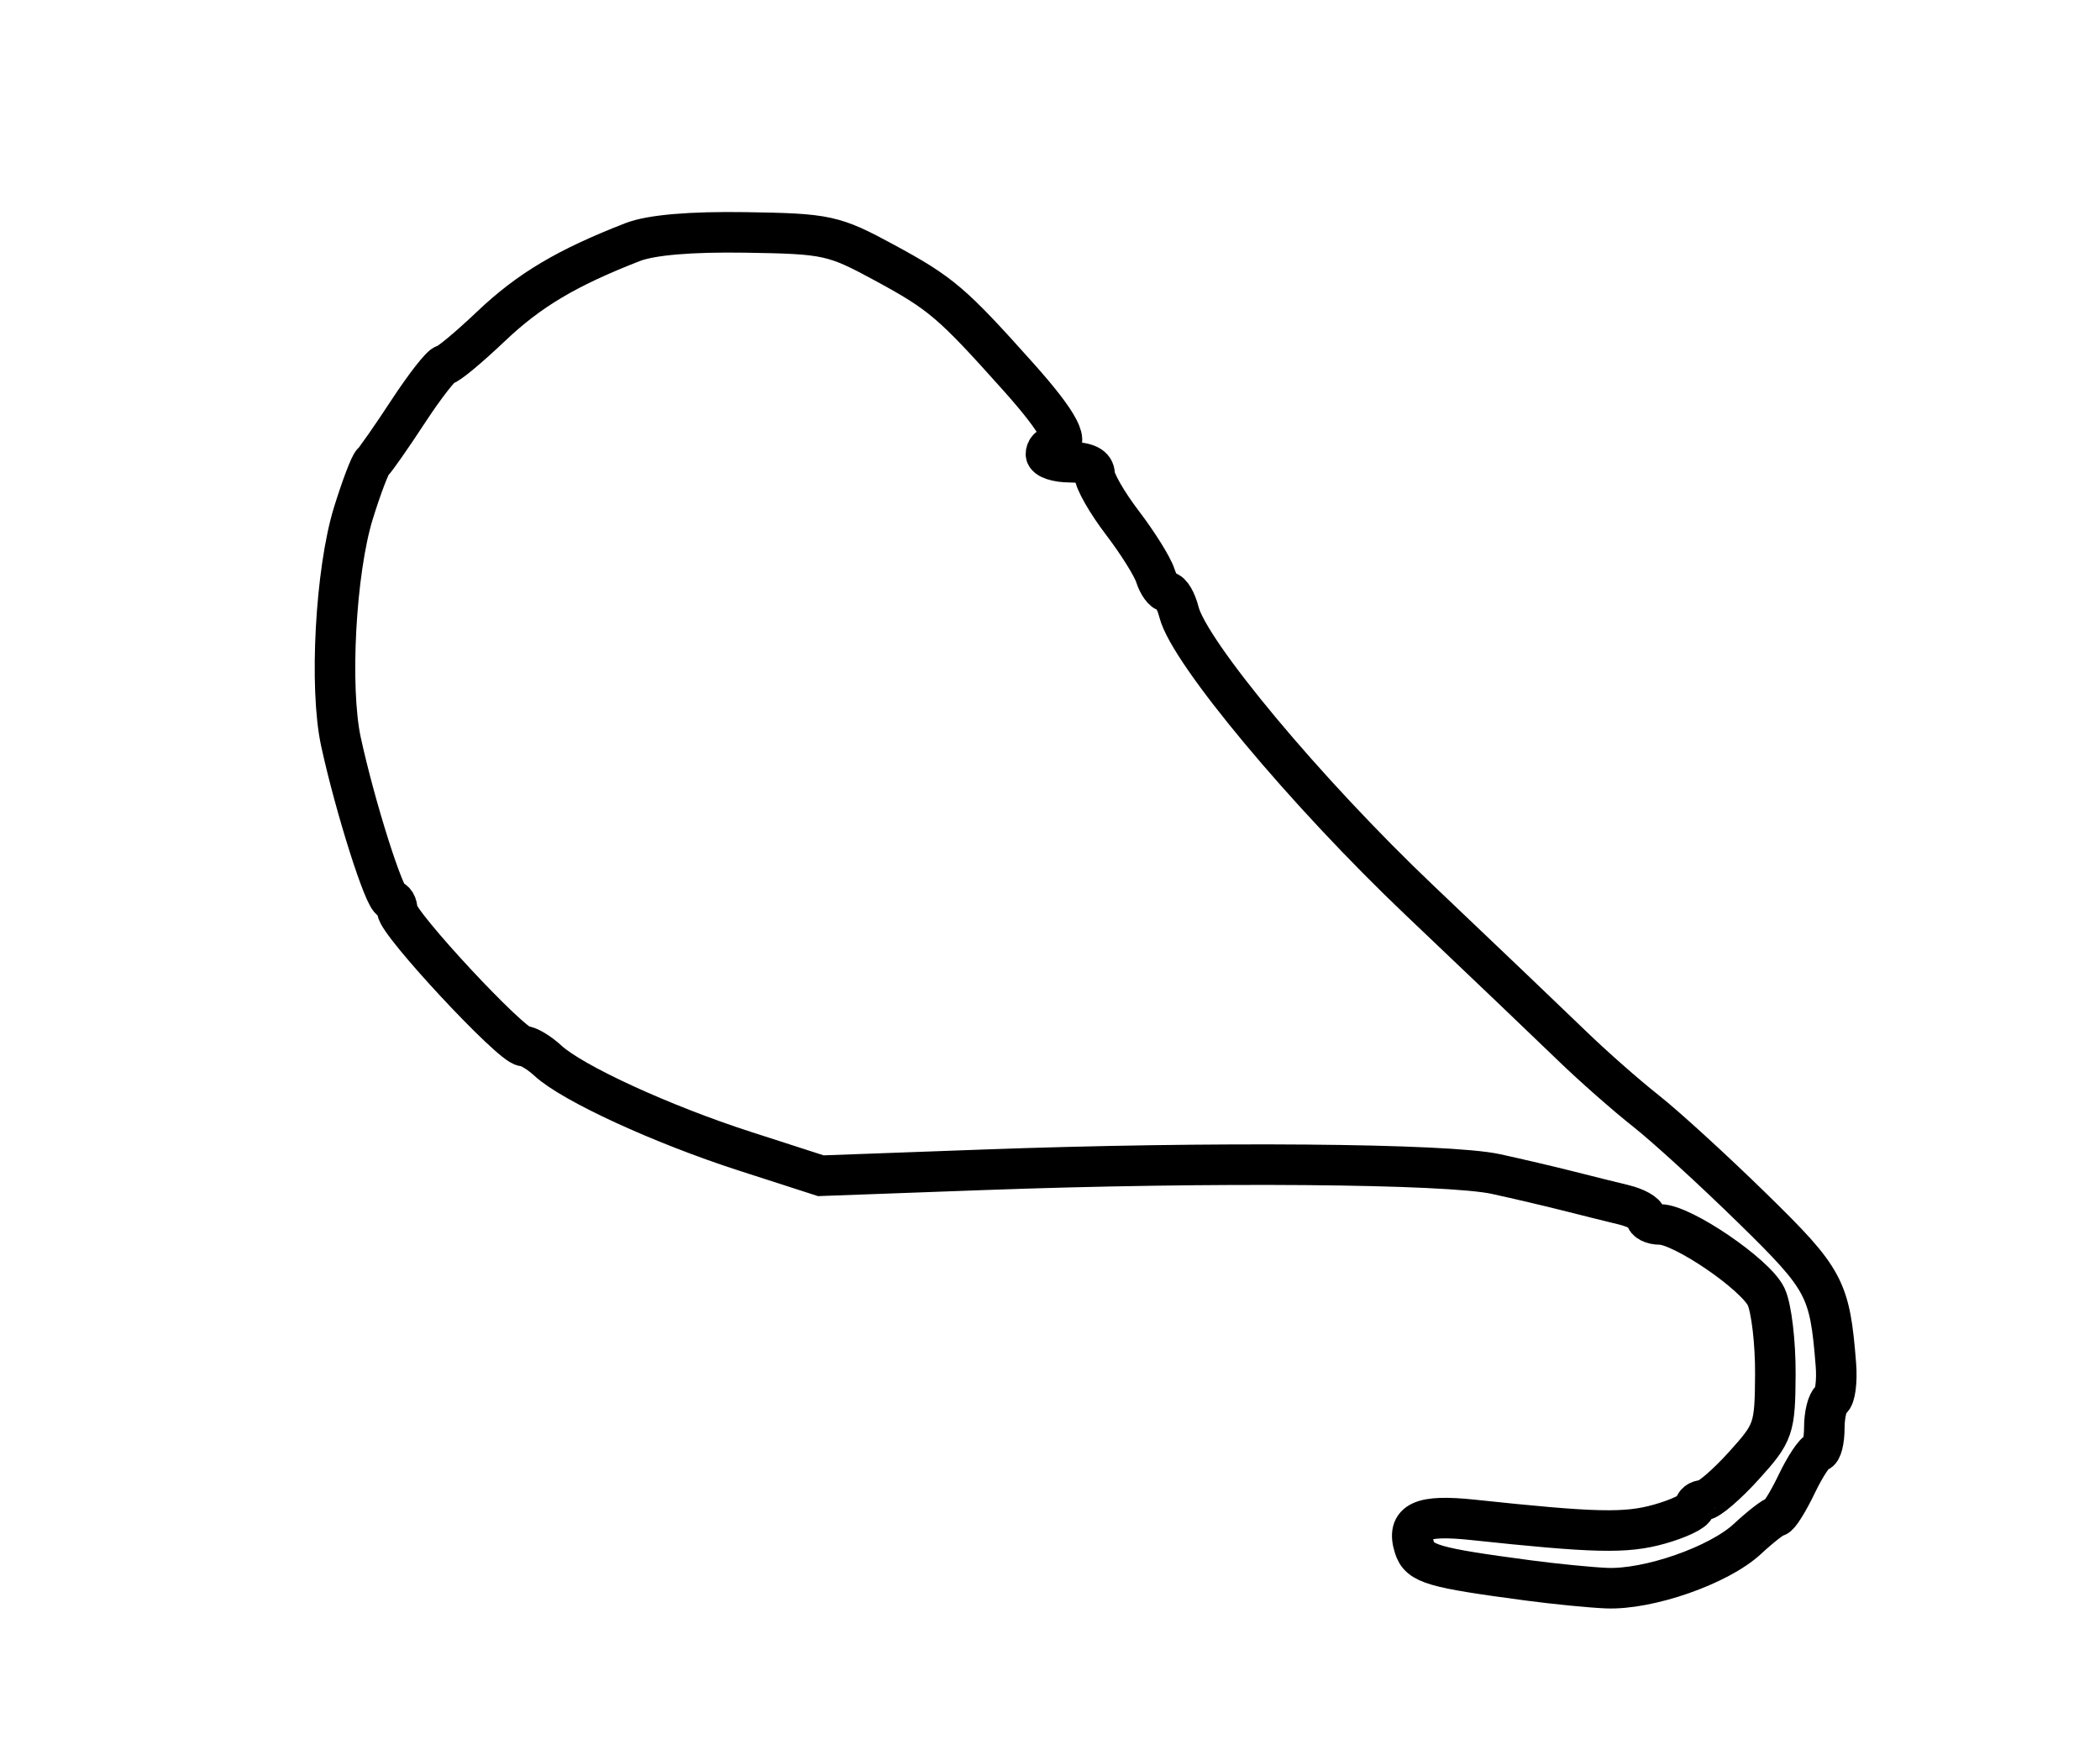 <?xml version="1.0" encoding="utf-8" ?>
<svg xmlns="http://www.w3.org/2000/svg" xmlns:ev="http://www.w3.org/2001/xml-events" xmlns:xlink="http://www.w3.org/1999/xlink" baseProfile="full" height="217" version="1.1" width="259">
  <defs/>
  <path d="M 188.5,194.898 C 176.686,193.327 175.091,192.862 174.435,190.794 C 173.425,187.613 175.278,186.748 181.648,187.426 C 196.741,189.034 200.494,189.122 204.638,187.961 C 207.037,187.29 209,186.349 209,185.87 C 209,185.392 209.501,185 210.114,185 C 210.727,185 212.958,183.088 215.073,180.75 C 218.754,176.681 218.92,176.2 218.959,169.449 C 218.982,165.572 218.473,161.282 217.829,159.916 C 216.527,157.159 207.498,151 204.756,151 C 203.79,151 203,150.602 203,150.117 C 203,149.631 201.762,148.936 200.25,148.572 C 198.738,148.208 195.7,147.452 193.5,146.893 C 191.3,146.333 187.25,145.383 184.5,144.782 C 178.539,143.48 149.295,143.236 121.368,144.256 L 101.236,144.991 L 91.868,141.968 C 81.611,138.658 70.598,133.594 67.561,130.79 C 66.495,129.805 65.15,129 64.572,129 C 63.11,129 49,113.848 49,112.278 C 49,111.575 48.663,110.999 48.25,110.997 C 47.44,110.994 43.825,99.611 42.057,91.5 C 40.6,84.815 41.383,70.39 43.59,63.266 C 44.572,60.094 45.644,57.275 45.972,57 C 46.3,56.725 48.265,53.913 50.338,50.75 C 52.411,47.587 54.432,45 54.828,45 C 55.225,45 57.801,42.862 60.552,40.25 C 65.263,35.775 69.868,33.035 78,29.864 C 80.285,28.974 85.144,28.556 92,28.662 C 101.984,28.817 102.822,28.999 109.047,32.371 C 116.084,36.184 117.402,37.308 125.62,46.5 C 130.744,52.232 132.17,55 130,55 C 129.45,55 129,55.45 129,56 C 129,56.55 130.35,57 132,57 C 133.992,57 135,57.501 135,58.491 C 135,59.312 136.542,62.003 138.426,64.471 C 140.311,66.94 142.141,69.869 142.494,70.98 C 142.846,72.091 143.506,73 143.959,73 C 144.412,73 145.063,74.113 145.404,75.474 C 146.649,80.433 161.085,97.731 175.052,111 C 182.868,118.425 191.355,126.525 193.911,129 C 196.468,131.475 200.557,135.075 202.998,137 C 205.44,138.925 211.347,144.325 216.126,149 C 225.101,157.779 225.681,158.865 226.427,168.276 C 226.591,170.352 226.337,172.292 225.863,172.585 C 225.388,172.878 225,174.441 225,176.059 C 225,177.677 224.662,179.005 224.25,179.011 C 223.838,179.018 222.64,180.818 221.589,183.011 C 220.538,185.205 219.413,187.002 219.089,187.005 C 218.765,187.007 217.15,188.261 215.5,189.79 C 211.992,193.042 203.326,196.065 198.135,195.848 C 196.136,195.764 191.8,195.336 188.5,194.898" fill="none" stroke="black" stroke-width="5"/>
</svg>
